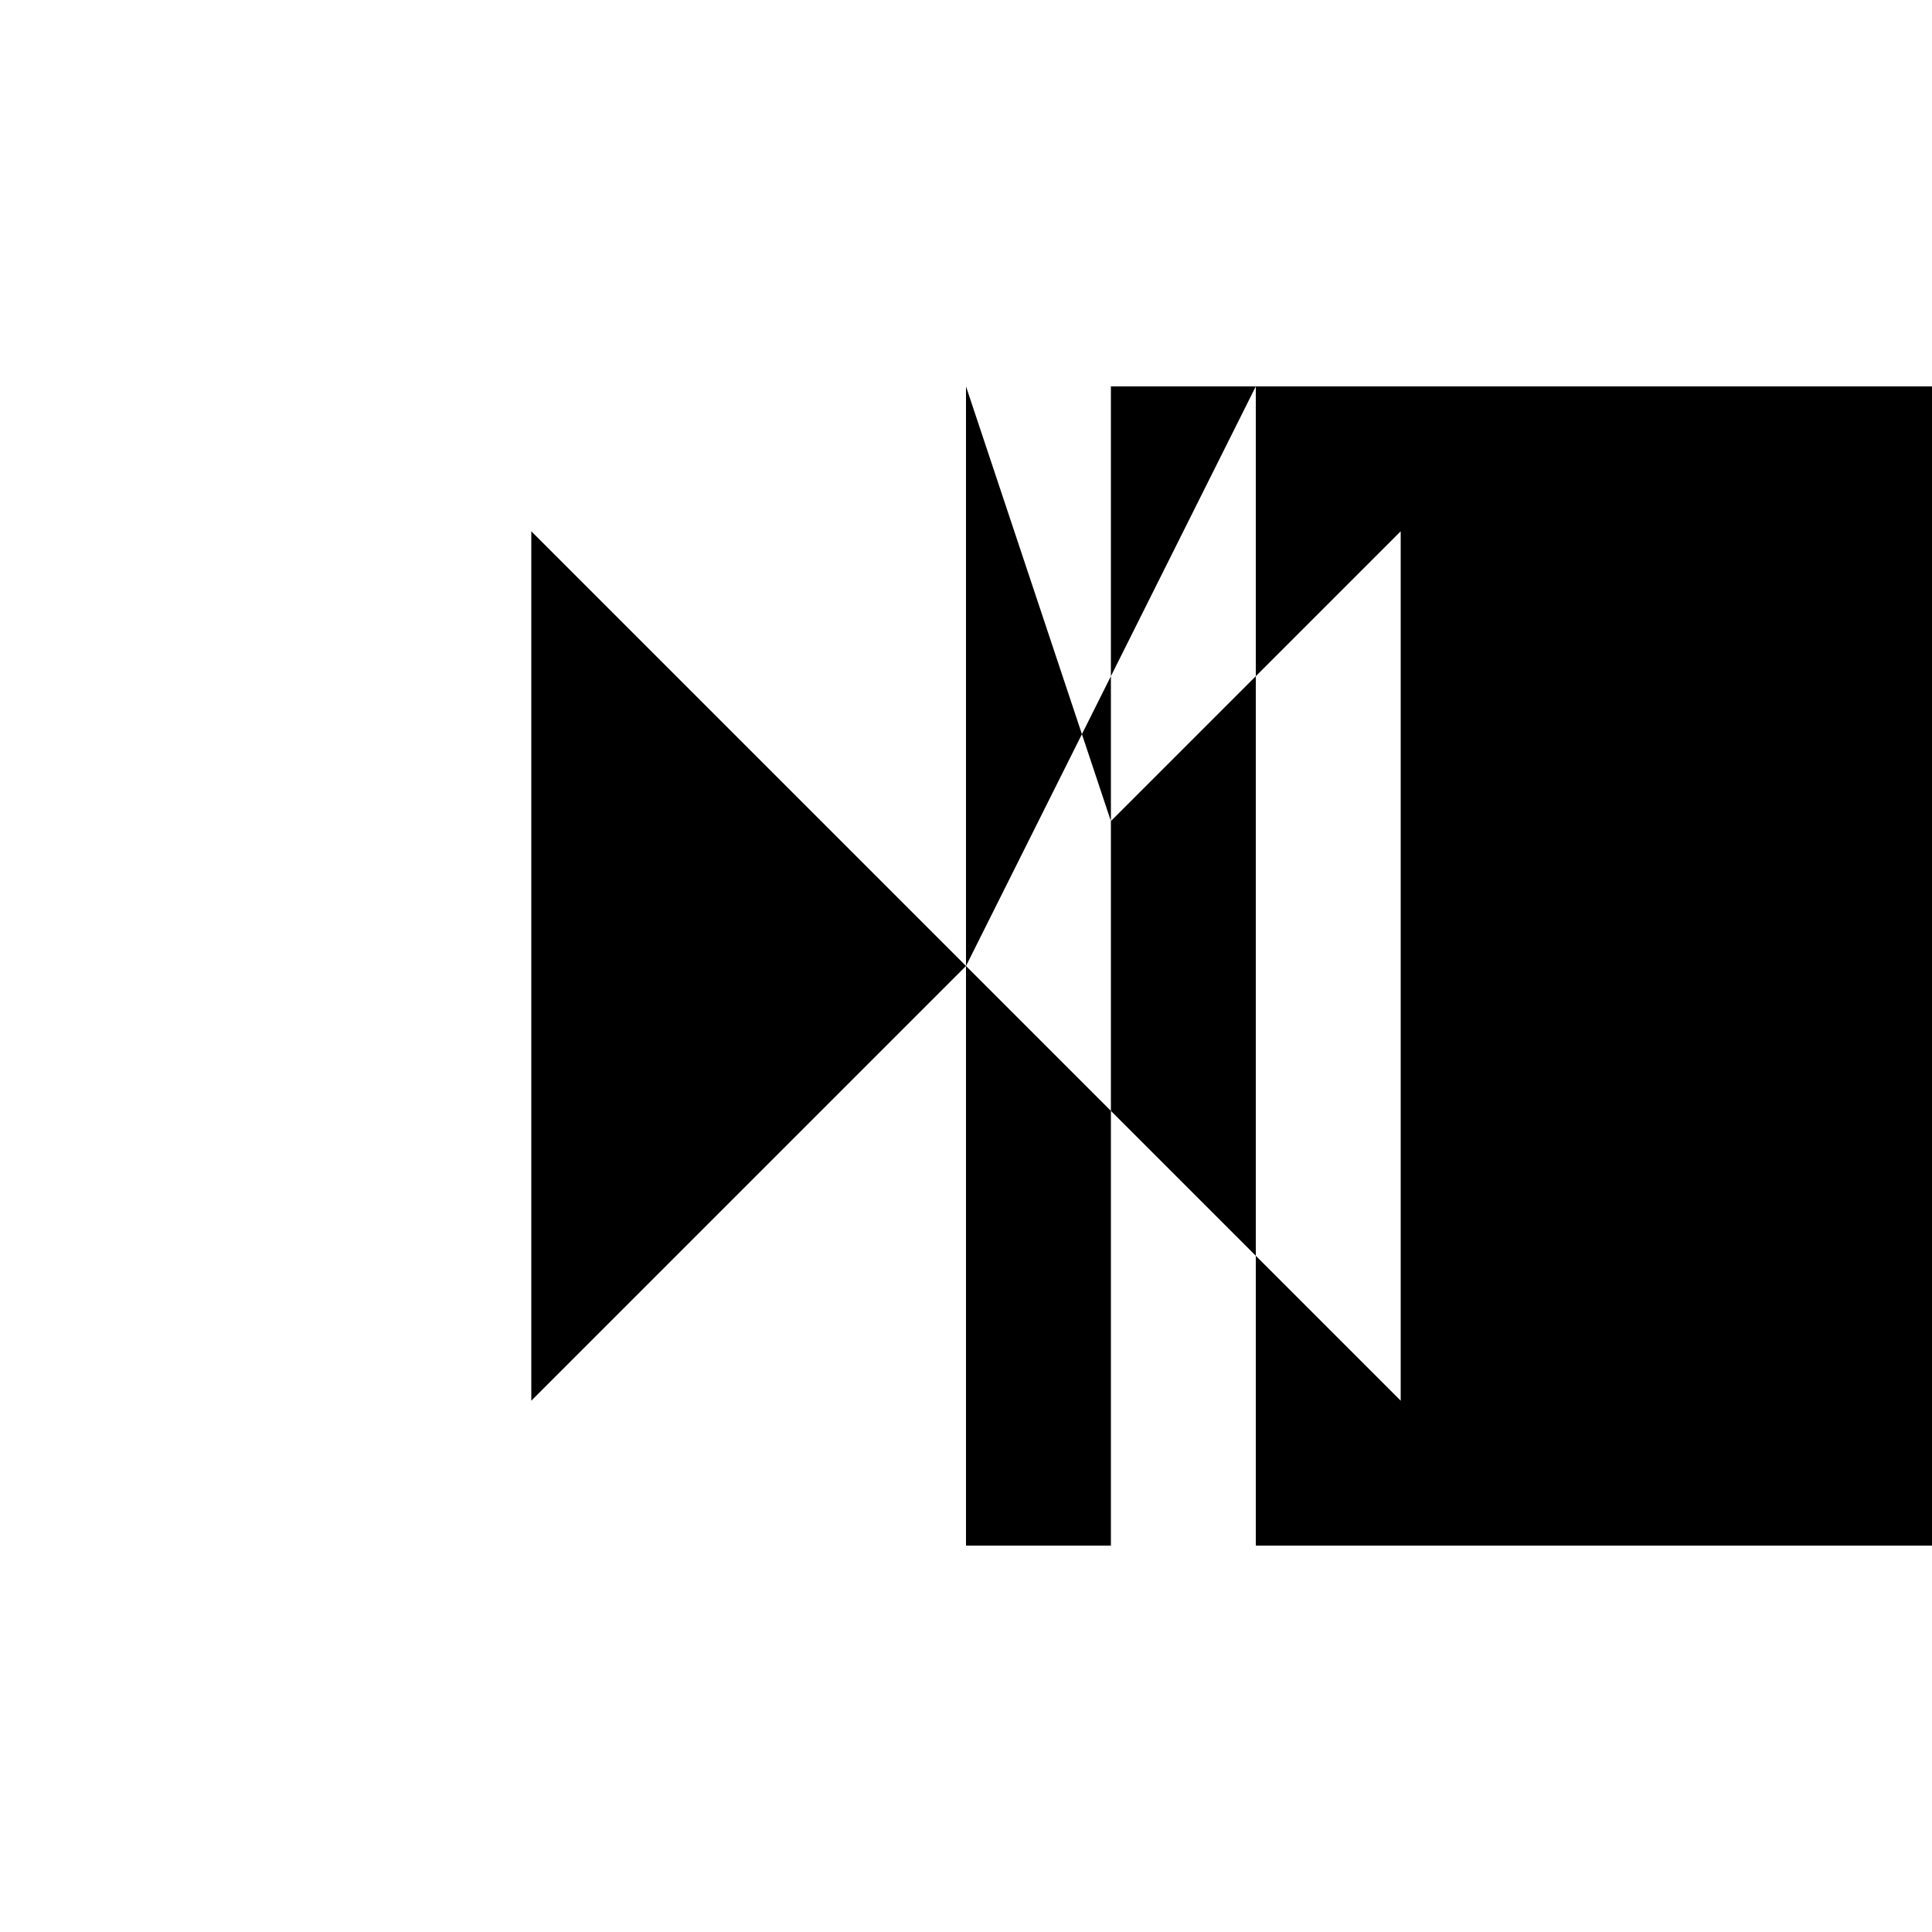 <svg xmlns="http://www.w3.org/2000/svg" viewBox="-100 -100 500 500"><path style="fill:#000000" fill-rule="evenodd" d="M 37.5,37.5 150,150 37.5,262.5 37.5,37.5 M 150,0 187.5,0 225,0 450,0 450,300 225,300 225,225 262.5,262.5 262.5,37.5 225,75 225,225 187.5,187.5 187.5,300 150,300 150,150 187.5,187.5 187.5,112.5 225,75 225,0 150,150 150,0 L 187.5,0 187.5,112.5"/></svg>
